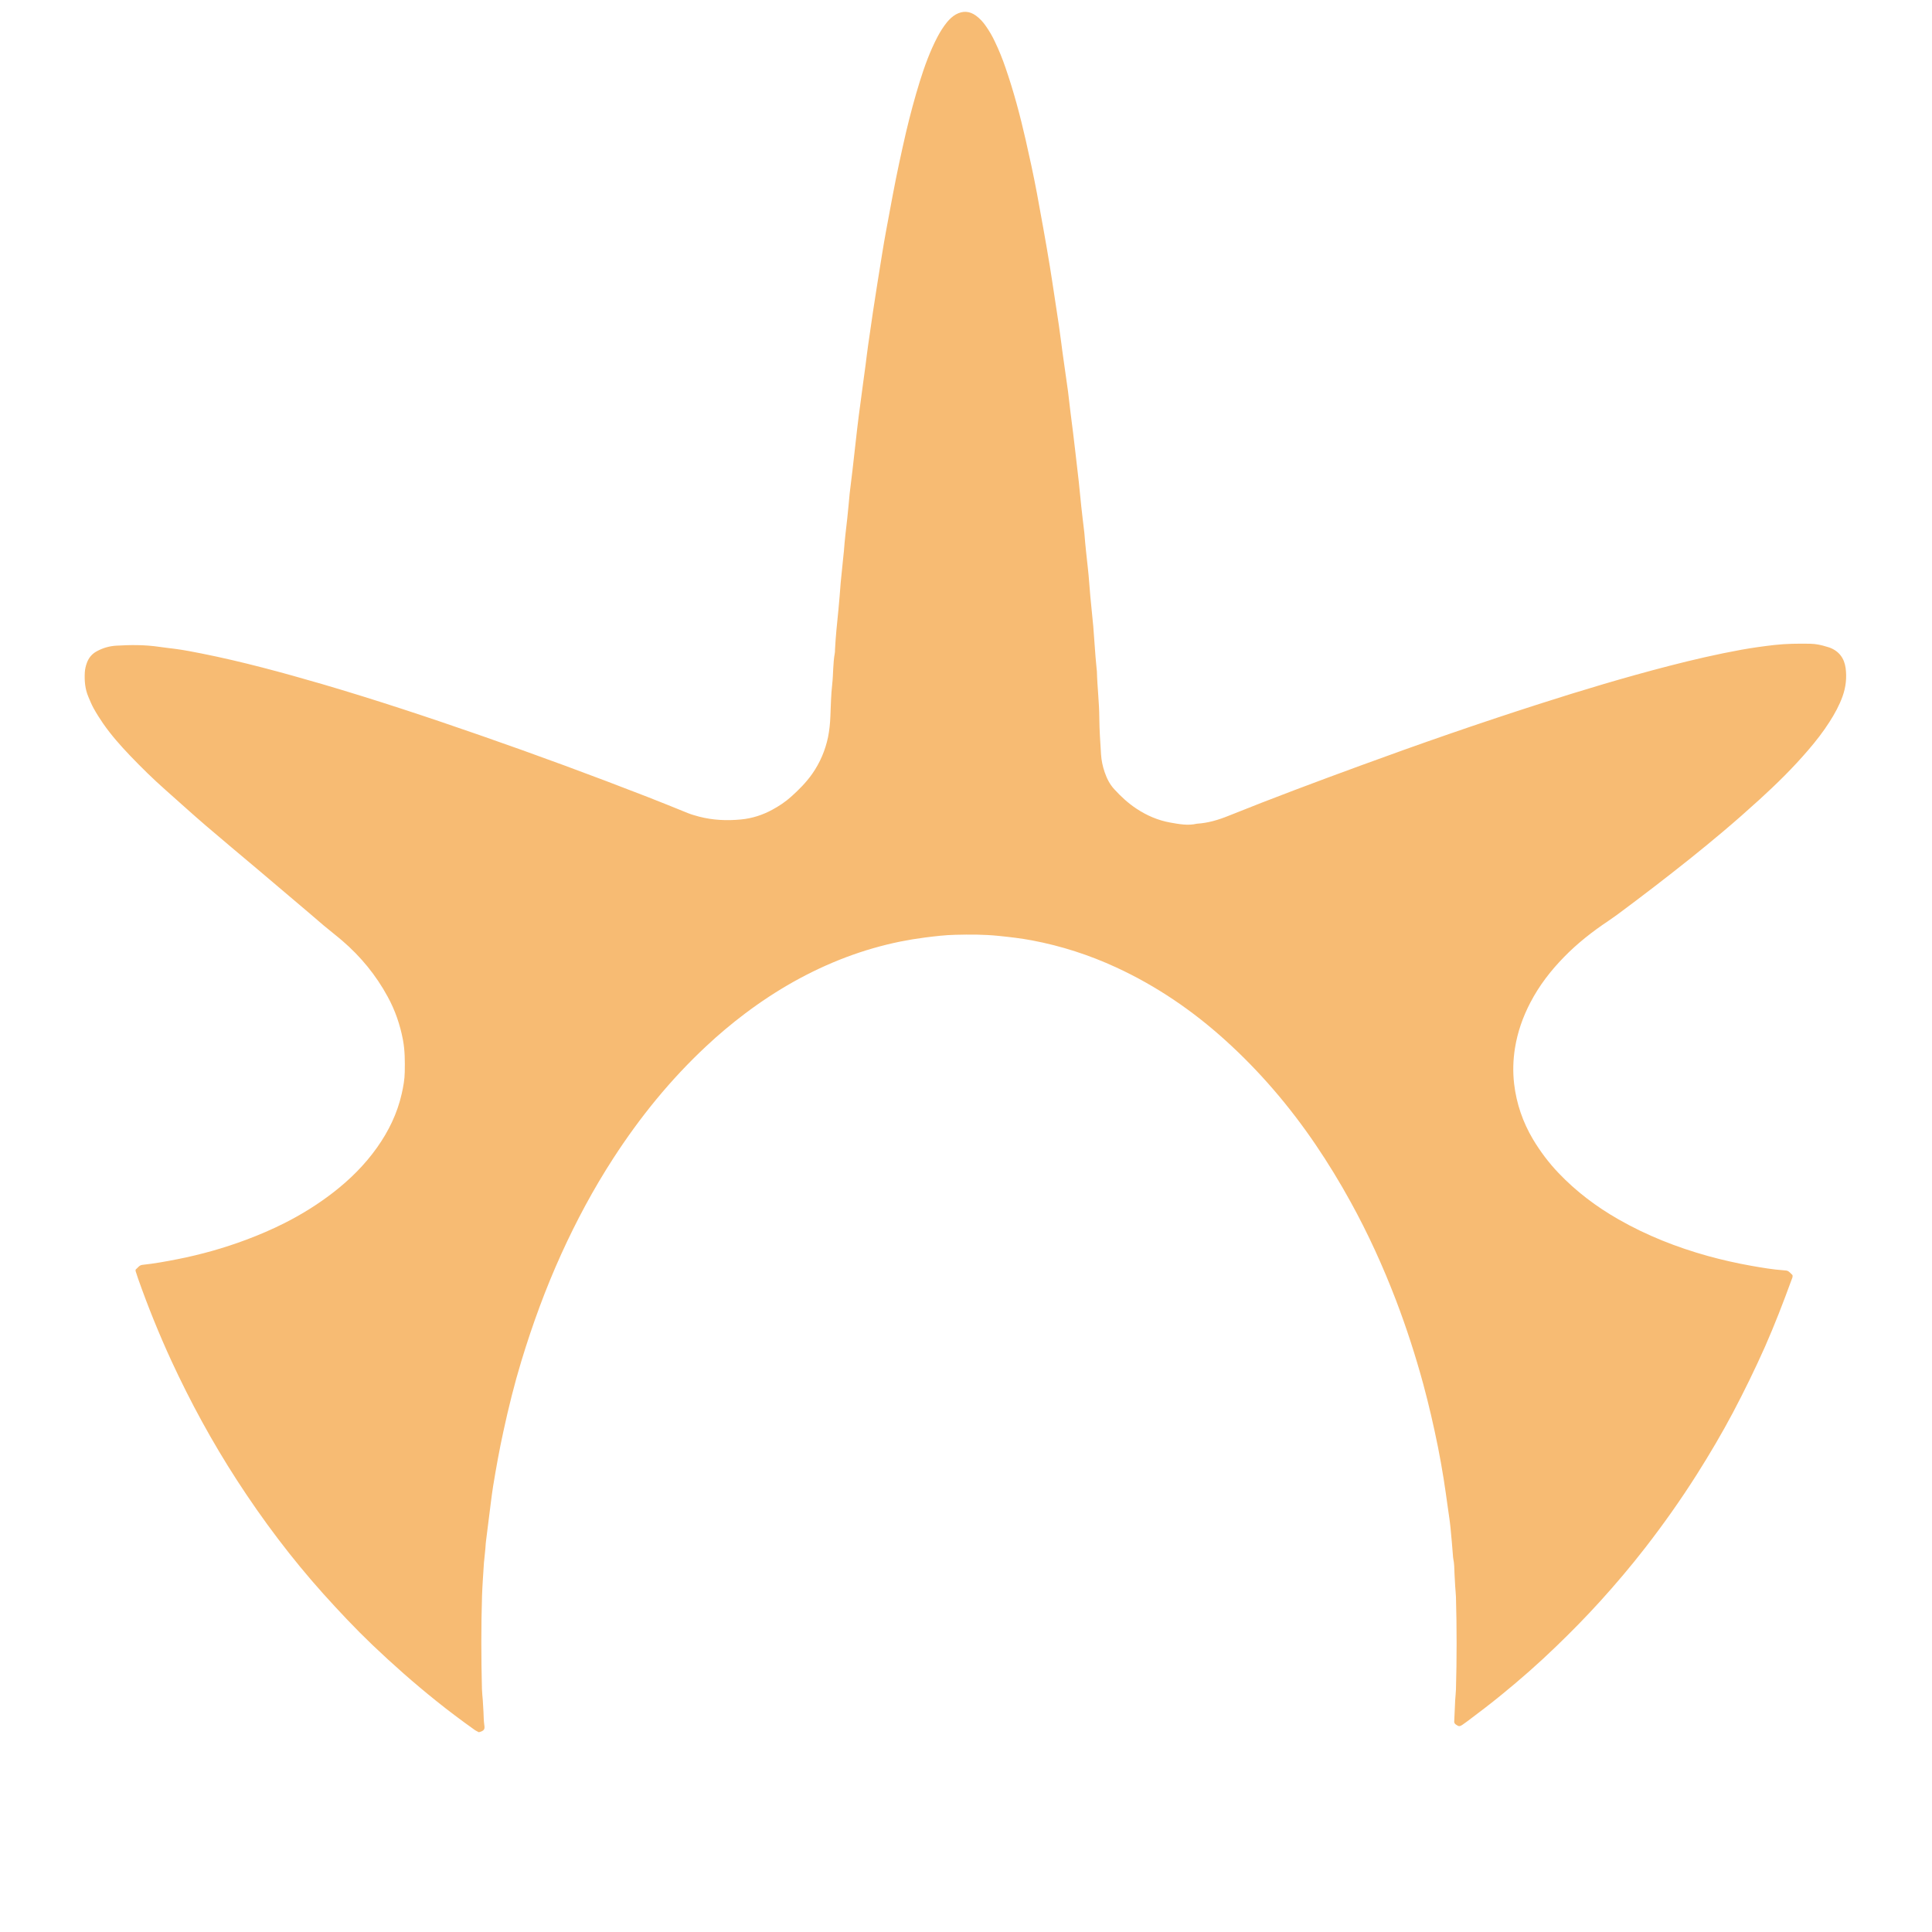 <svg version="1.1" id="logotype" xmlns="http://www.w3.org/2000/svg" x="0" y="0" viewBox="0 0 2000 2000" style="enable-background:new 0 0 2000 2000" xml:space="preserve"><style>.st1{display:inline;fill:none;stroke:#fbb03b;stroke-width:7;stroke-miterlimit:10}</style><g id="Group"><path id="logo" d="M495.7 1793.2c-1.4-.8-3.1-1.5-4.6-2.6-13.6-9.7-27-19.7-40-30.2-22.7-18.2-44.5-37.5-65.6-57.6-17.7-16.9-34.4-34.7-50.8-52.9-32.9-36.7-62.5-76-89.3-117.4-25.6-39.5-48.1-80.8-67.9-123.6-12.8-27.8-24.3-56.2-34.5-85.1-.9-2.6-1.8-5.3-2.6-7.9-.2-.5-.1-1.5.2-1.8 2.1-1.7 3.5-4.3 6.6-4.7 12.3-1.3 24.5-3.5 36.6-5.9 24.3-4.8 48.1-11.5 71.3-20.2 13.3-5 26.4-10.6 39.1-17 17.7-8.9 34.6-19.4 50.3-31.5 17.5-13.5 33.1-28.9 45.9-47 11.9-16.8 20.8-35.1 25.4-55.3 1.7-7.5 3.1-15.2 3.2-22.9.2-11.1.2-22.2-1.9-33.3-3-15.7-8.1-30.5-15.7-44.4-12.1-22.3-27.9-41.6-47.1-58.1-6.3-5.4-13-10.5-19.4-15.9-5-4.2-9.8-8.5-14.8-12.7l-53.1-45c-18-15.2-36.1-30.2-53.9-45.5-14.1-12.1-27.8-24.6-41.7-36.9-12.8-11.3-24.9-23.2-36.7-35.5-10-10.5-19.7-21.4-28-33.4-3.5-5.1-6.8-10.3-9.8-15.7-2.1-3.8-3.7-7.8-5.4-11.8-3.5-8.2-4.2-16.7-3.7-25.5.2-3.4 1-6.7 2.2-9.9 1.9-5.1 5.2-9.1 10-11.7 6.3-3.5 13.2-5.5 20.3-5.9 14.8-.9 29.7-1 44.5 1.2 5.5.8 11 1.4 16.5 2.1 9.2 1.2 18.3 3 27.4 4.8 42.2 8.4 83.6 19.7 124.9 31.7 55.2 16.2 109.8 34.3 164.1 53.2 57.8 20.1 115.3 41.3 172.4 63.5 14.1 5.5 28.2 11.2 42.2 16.9 3.7 1.5 7.6 2.5 11.5 3.6 14.3 3.7 28.8 4.3 43.3 2.9 11.5-1.1 22.4-4.6 32.6-10.2 6.8-3.7 13.3-8 19.1-13.2 8.1-7.2 15.7-14.9 22-23.8 8.1-11.6 13.5-24.3 16.4-38.1 1.4-7 2.1-14.1 2.4-21.2.5-11.1.6-22.3 1.9-33.4 1.2-10.8.7-21.7 2.7-32.4.2-1.2.2-2.5.2-3.7.7-13.6 2.1-27.1 3.5-40.7 1-9.5 1.6-19.1 2.4-28.7.9-9.5 1.9-19.1 2.9-28.6.1-1.2.3-2.5.4-3.7.8-11.4 2.2-22.8 3.5-34.1 1-8.6 1.6-17.2 2.5-25.9.9-8 2-16 2.9-23.9.9-7.4 1.6-14.8 2.5-22.1.8-7.1 1.6-14.1 2.4-21.2 1-8.6 2.1-17.2 3.3-25.8.9-7.1 1.9-14.1 2.8-21.1.8-6.1 1.7-12.3 2.5-18.4.9-6.7 1.6-13.5 2.6-20.2 1.7-11.9 3.4-23.9 5.2-35.8 1.4-9.5 2.9-19 4.4-28.4 1.6-10.4 3.3-20.8 5-31.1 1.3-7.9 2.6-15.9 4.1-23.8 2.2-12.2 4.5-24.3 6.8-36.5 4.1-21.9 8.8-43.6 13.8-65.3 4.2-17.8 8.9-35.4 14.3-52.8 4.9-15.7 10.5-31.1 18.1-45.7 2.9-5.5 6.1-10.7 10.1-15.6 2.6-3.1 5.5-5.9 9-7.9 7.2-4 14.2-3.7 20.9 1.2 4 2.9 7.4 6.6 10.2 10.7 3.6 5.1 6.7 10.4 9.3 16 4.3 8.9 8 18.1 11.2 27.5 8.4 24.3 15 49.1 20.7 74.1 4.2 18.4 8.2 36.8 11.7 55.4 2.3 12.5 4.6 24.9 6.8 37.4 2.3 12.8 4.5 25.6 6.6 38.4 1.6 9.5 2.9 18.9 4.4 28.4 1.7 11 3.4 22 5 33 .9 6.1 1.7 12.3 2.5 18.4.7 5.2 1.3 10.4 2.1 15.6 1.6 11.3 3.2 22.6 4.8 34 .9 7 1.6 14.1 2.5 21.2.9 7.4 1.9 14.7 2.8 22.1.8 6.8 1.6 13.5 2.4 20.3 1.2 10.1 2.4 20.3 3.5 30.4.9 8.3 1.6 16.6 2.5 24.9.9 8.6 2 17.2 3 25.8.1.9.2 1.8.3 2.8.9 12 2.3 24 3.6 36 1.1 9.5 1.6 19.1 2.5 28.7.9 9.5 1.9 19.1 2.8 28.6.1.6.2 1.2.2 1.8l2.4 32.4c.3 4 .7 8 1.1 12 .1.9.2 1.8.3 2.8.4 16.1 2.4 32.1 2.5 48.2.1 12.7 1 25.4 1.8 38 .4 6.2 1.7 12.3 3.7 18.1 2.2 6.5 5.2 12.6 9.9 17.7 6.9 7.6 14.4 14.5 23 20.2 10.7 7.1 22.3 12.1 35 14.4 9.1 1.6 18.3 3.4 27.6 1.2 11.6-.7 22.5-4 33.1-8.3 45-18.1 90.5-35.1 136.1-51.8 61.3-22.5 122.9-43.9 185-63.8 44.5-14.3 89.2-27.7 134.4-39.4 24.8-6.4 49.8-12.2 75.1-16.8 11.2-2 22.6-3.6 34-4.9 12.4-1.4 24.7-1.5 37.1-1.3 5.9.1 11.7 1.3 17.3 3.1.9.3 1.8.5 2.7.8 10 3.7 15.4 11.1 16.8 21.4 1.3 10 .2 19.7-3.2 29.2-3.4 9.4-8.1 18-13.5 26.4-6.5 10.2-13.9 19.7-21.8 28.9-15.7 18.4-32.9 35.3-50.8 51.6-12.4 11.3-24.9 22.3-37.7 33.1-11.1 9.4-22.4 18.6-33.7 27.7-24.9 19.9-50.2 39.3-75.8 58.3-3 2.2-6 4.3-9.1 6.4-16.5 11-32.1 23.2-46 37.5-13.7 14-25.6 29.4-34.7 46.9-7.8 14.9-13.3 30.5-16 47.2-2 12.4-2.3 24.7-.9 37 2.4 20.5 9 39.8 19.6 57.6 7.5 12.5 16.2 24.1 26.3 34.7 18.3 19.2 39.2 35 62.2 48.1 29.2 16.7 60.2 28.9 92.5 37.9 14.9 4.1 30 7.5 45.2 10.2 10.9 1.9 21.9 3.8 33.1 4.6 4.8.3 4.7.4 9.3 5 .4 1.9-.5 3.7-1.2 5.4-8.5 23.3-17.4 46.3-27.4 69-10.2 22.9-21.2 45.4-32.9 67.6-11.6 21.9-24.2 43.2-37.4 64.1-16.6 26.2-34.4 51.4-53.4 75.9-14.8 19.1-30.4 37.5-46.6 55.4-14.8 16.3-30.2 32-46 47.2-18 17.4-36.9 34-56.3 49.8-11.5 9.4-23.3 18.4-35.2 27.3-1.7 1.3-3.5 2.6-5.3 3.8-2.8 1.9-3.9 1.8-6.7-.2-1.1-.8-1.8-1.7-1.8-3 .3-7.4.6-14.8 1-22.3.2-3.7.7-7.4.8-11.1.9-31.9.9-63.8 0-95.7-.1-3.7-.6-7.4-.8-11.1-.3-4.3-.5-8.7-.7-13-.2-5.3-.2-10.5-1.3-15.7-.2-.9-.2-1.8-.3-2.8-.8-9.6-1.5-19.1-2.5-28.7-.7-7.1-1.8-14.1-2.8-21.1-1.4-10.1-2.8-20.2-4.4-30.3-1.8-11-3.7-22-5.9-32.9-4.4-21.8-9.4-43.5-15.2-65-8-29.3-17.3-58.1-28.1-86.4-13.4-35-28.9-69.1-47-101.9-11.2-20.4-23.3-40.2-36.3-59.4-26.9-39.6-57.8-75.8-93.3-107.9-33.9-30.7-71.4-56.3-113-75.5-27.9-12.9-57-22.3-87.2-28-11.5-2.2-23.2-3.5-34.9-4.7-14.8-1.5-29.7-1.5-44.5-1.1-10.5.2-21 1.5-31.4 2.8-8.6 1.1-17.1 2.5-25.6 4.2-19.1 3.9-37.8 9.3-56.1 16.2-37.9 14.3-72.7 34.2-105 58.6-13.8 10.4-27.1 21.6-39.8 33.5-37.1 34.6-68.8 73.7-96.3 116.2-20.4 31.5-38.1 64.5-53.6 98.6-16.4 36.1-30 73.3-41.5 111.2-7.3 24-13.3 48.3-18.6 72.8-4.1 18.7-7.5 37.6-10.6 56.5-1.8 11.3-3 22.7-4.5 34-1 8-2 16-3 23.9-.3 2.1-.3 4.3-.5 6.5-.4 4.3-.8 8.6-1.3 12.9-.1.6-.2 1.2-.2 1.8-.7 11.4-1.6 22.8-2 34.3-1 32.2-.9 64.4-.1 96.6.1 4 .6 8 .9 12 .3 4 .5 8 .7 12.1.2 4.3.2 8.7.8 13 .7 4.4.4 6.3-5.6 7.8z" style="fill:#f7bb73"/></g></svg>
